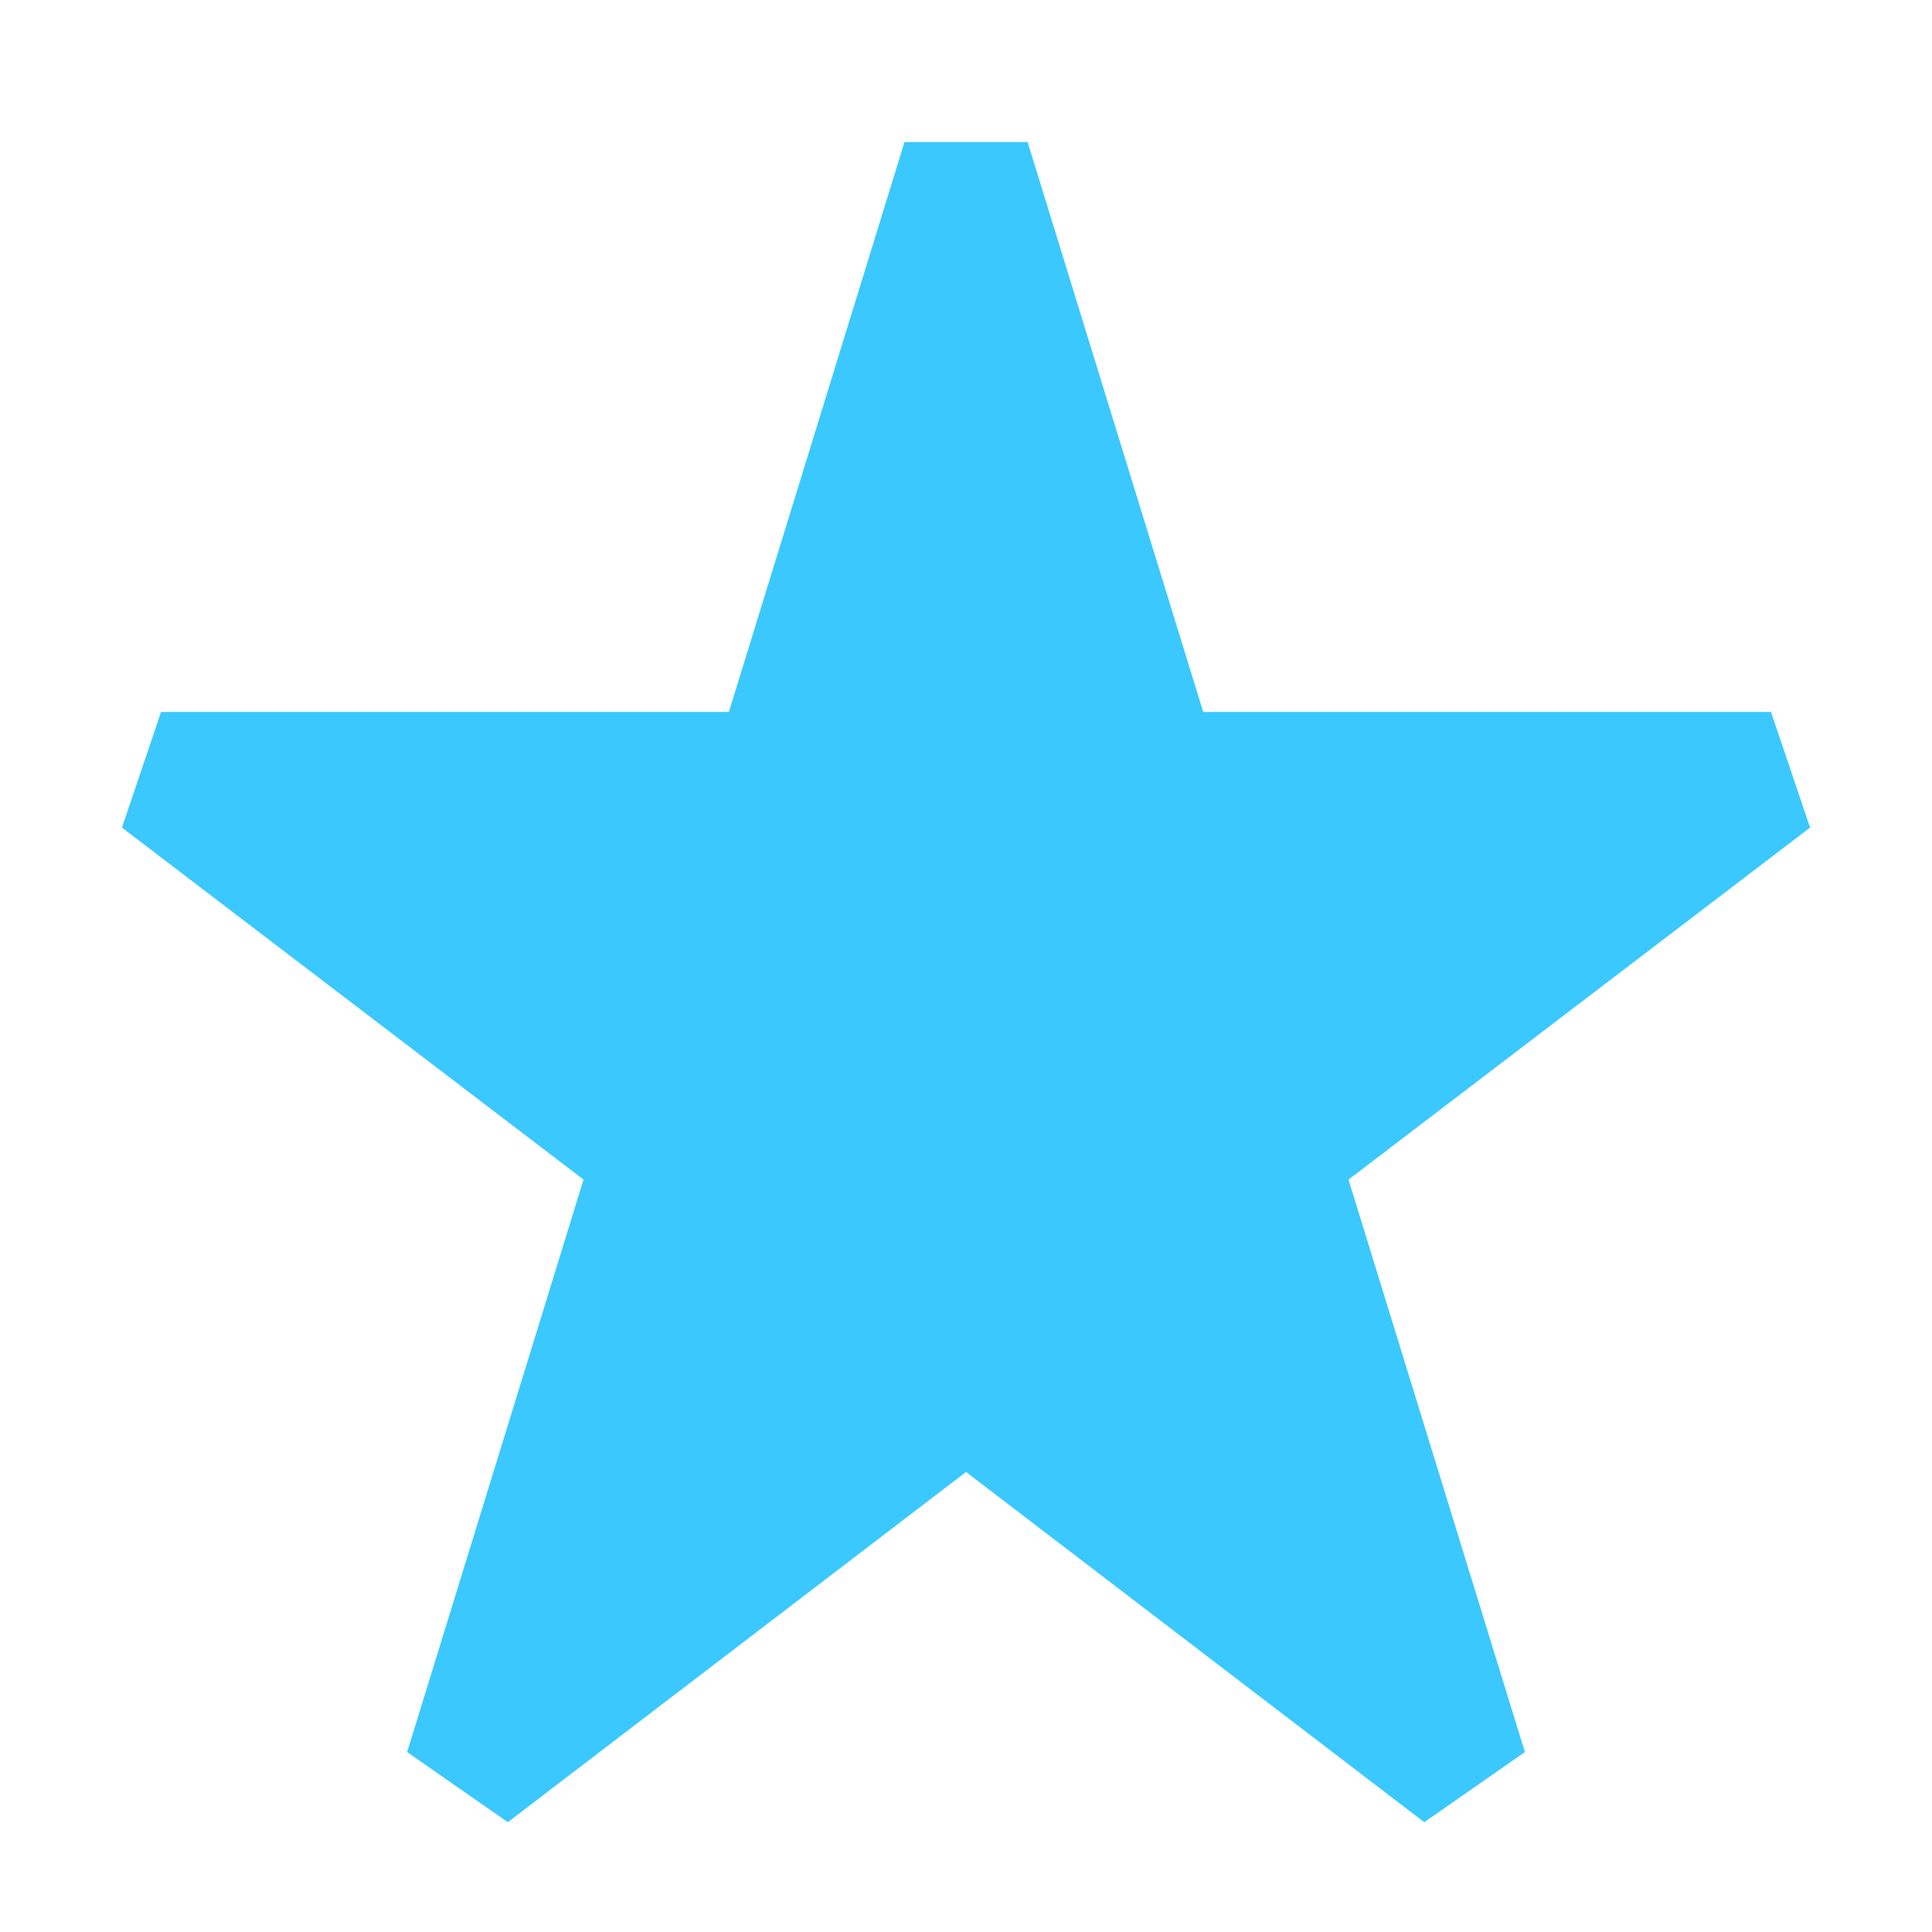 <svg width="40" height="40" viewBox="0 0 40 40" fill="none" xmlns="http://www.w3.org/2000/svg">
<g clip-path="url(#clip0_1072_8426)">
<path d="M20.001 3.333L23.927 16.074H36.667L26.371 23.926L30.297 36.667L20.001 28.797L9.704 36.667L13.63 23.926L3.334 16.074H16.075L20.001 3.333Z" fill="#3AC8FF" stroke="#3AC8FF" stroke-width="2.667" stroke-linejoin="bevel"/>
</g>
<defs>
<clipPath id="clip0_1072_8426">
<rect width="40" height="40" fill="white"/>
</clipPath>
</defs>
</svg>
